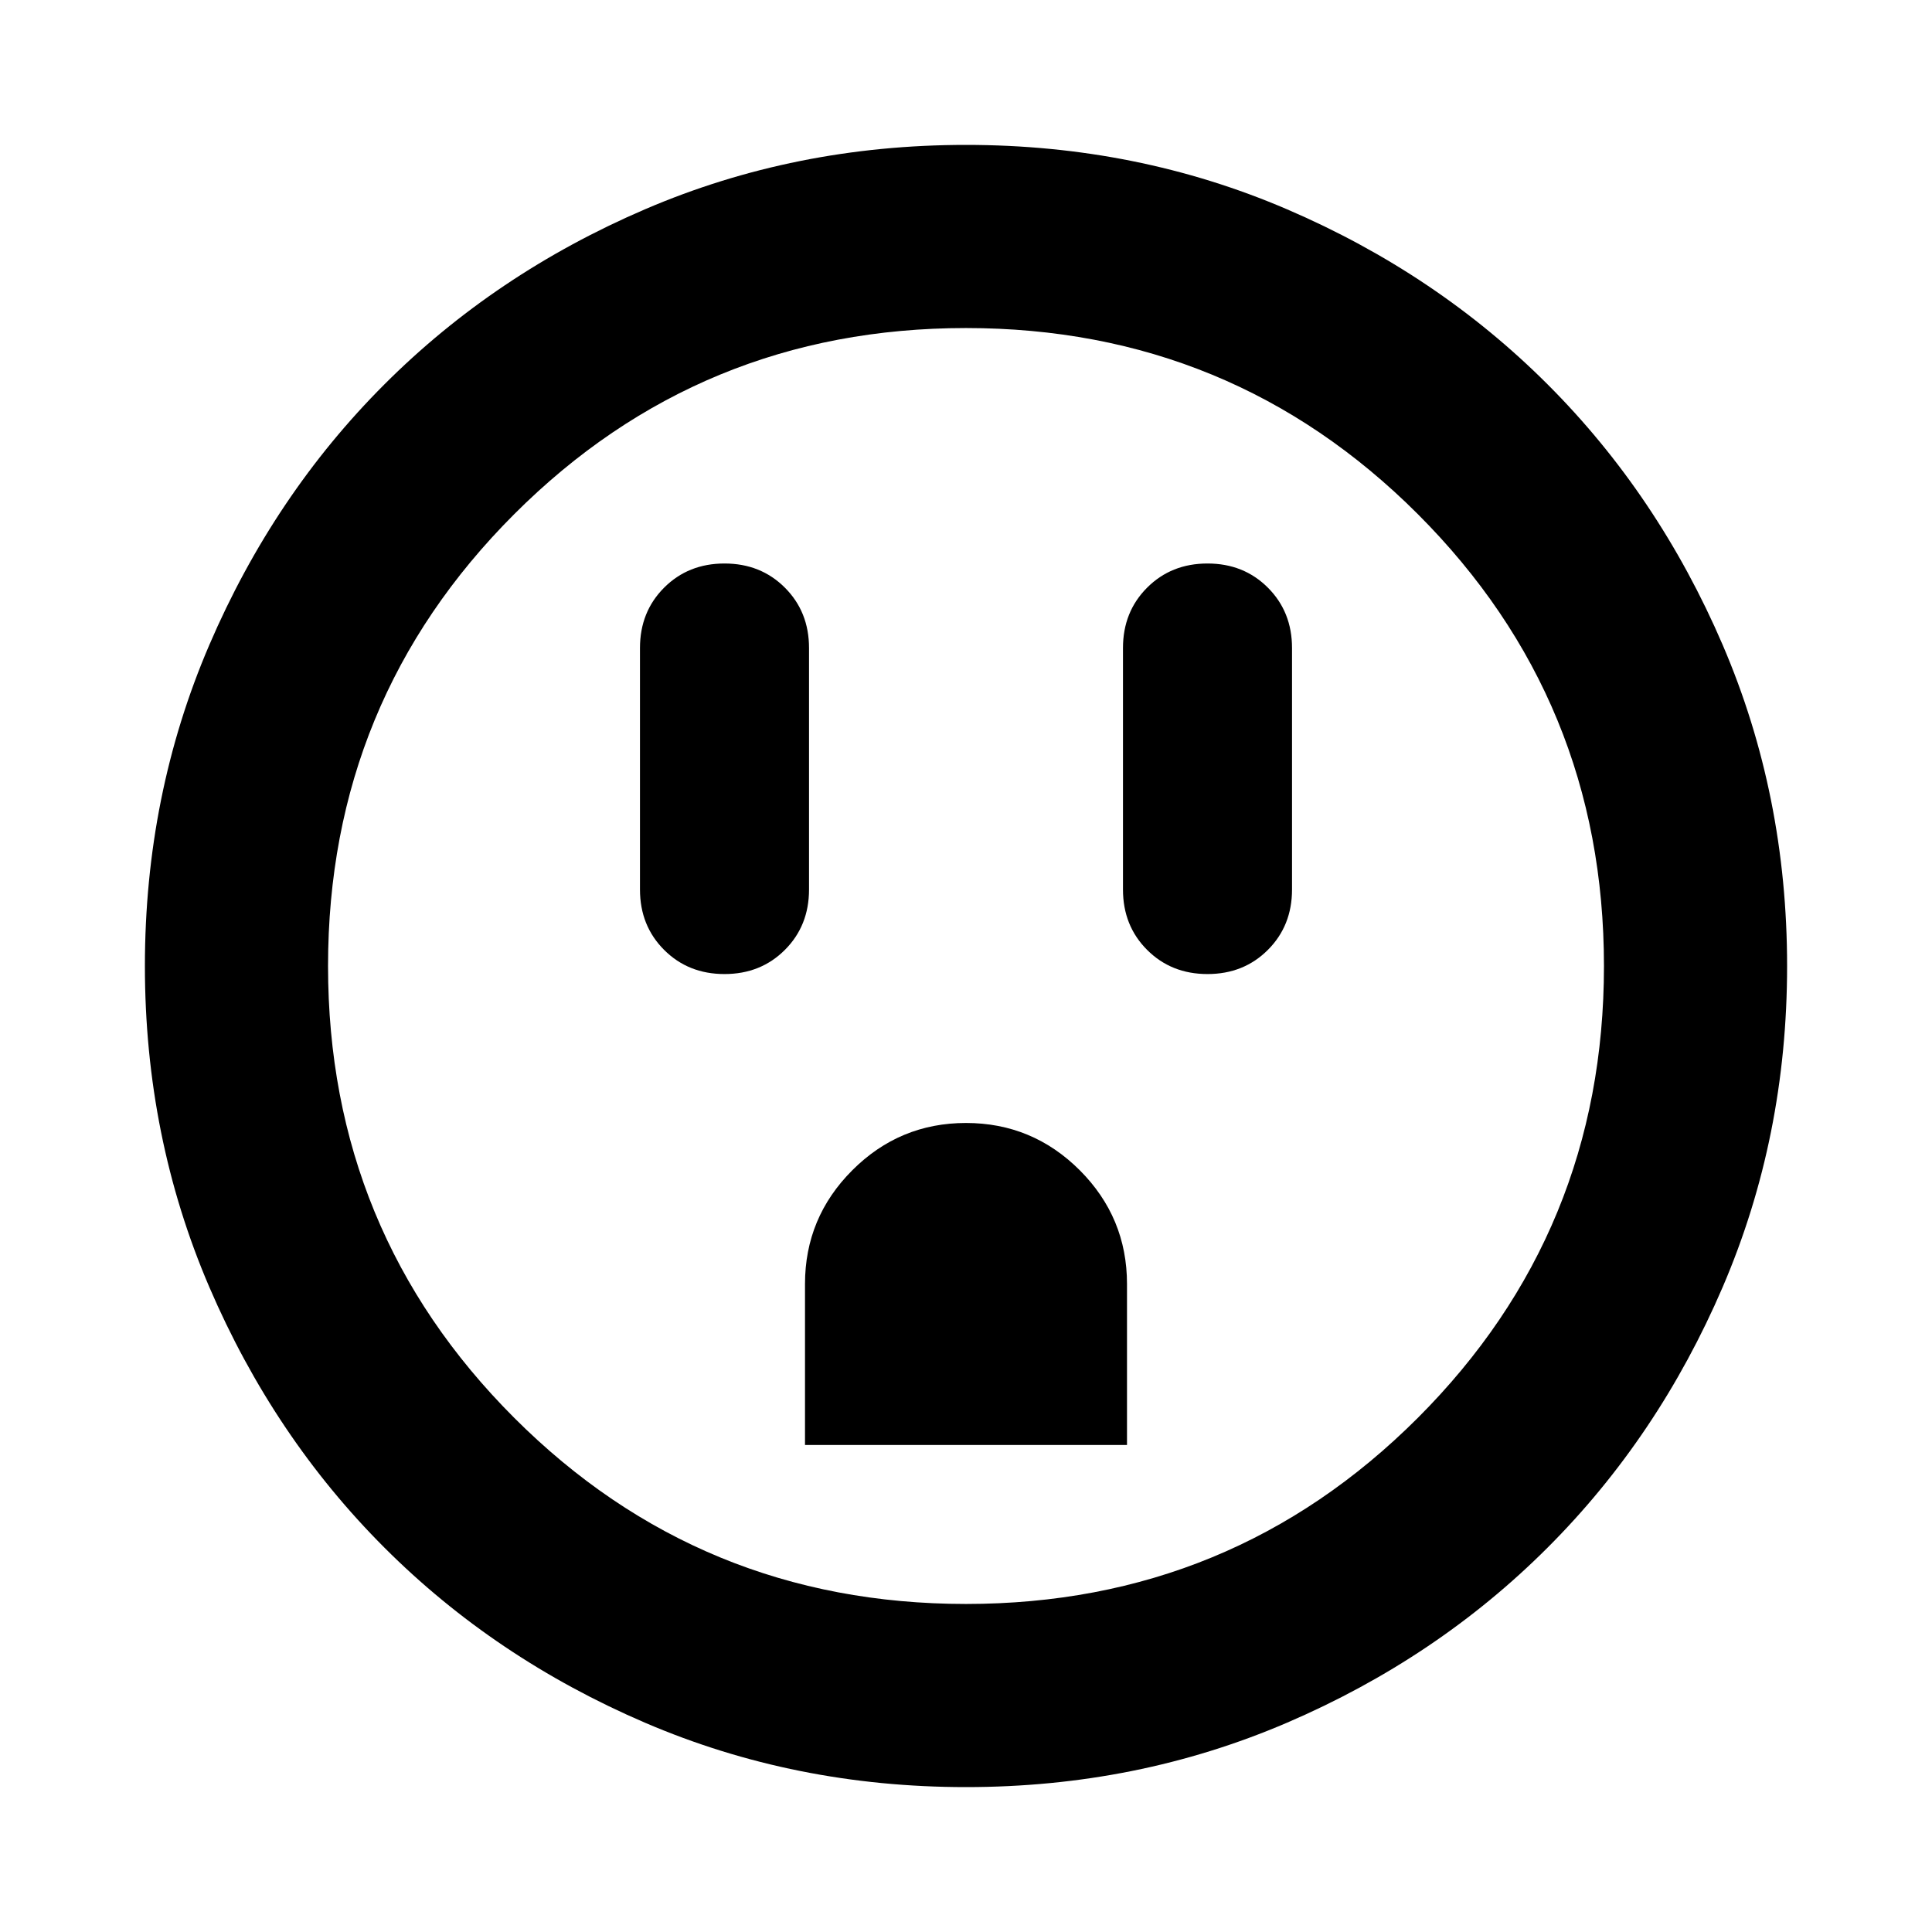 <svg xmlns="http://www.w3.org/2000/svg" height="24" width="24"><path d="M9 12.1Q9.45 12.1 9.75 11.8Q10.05 11.5 10.05 11.05V8.05Q10.05 7.6 9.75 7.3Q9.45 7 9 7Q8.55 7 8.25 7.3Q7.95 7.6 7.95 8.05V11.05Q7.95 11.5 8.25 11.8Q8.55 12.1 9 12.1ZM15 12.1Q15.45 12.1 15.75 11.8Q16.05 11.5 16.05 11.05V8.05Q16.05 7.6 15.75 7.3Q15.45 7 15 7Q14.55 7 14.25 7.3Q13.95 7.6 13.95 8.05V11.05Q13.95 11.5 14.25 11.8Q14.55 12.1 15 12.1ZM10 17.95H14V15.95Q14 15.125 13.413 14.537Q12.825 13.95 12 13.95Q11.175 13.95 10.588 14.537Q10 15.125 10 15.95ZM12 22.2Q9.875 22.2 8.012 21.4Q6.15 20.6 4.775 19.225Q3.4 17.85 2.6 15.988Q1.8 14.125 1.8 12Q1.8 9.875 2.6 8.012Q3.4 6.15 4.775 4.775Q6.15 3.4 8.012 2.6Q9.875 1.8 12 1.8Q14.125 1.8 15.988 2.6Q17.85 3.4 19.225 4.775Q20.6 6.15 21.4 8.012Q22.2 9.875 22.2 12Q22.2 14.125 21.4 15.988Q20.6 17.85 19.225 19.225Q17.85 20.6 15.988 21.4Q14.125 22.2 12 22.2ZM12 19.925Q15.3 19.925 17.613 17.613Q19.925 15.3 19.925 12Q19.925 8.7 17.613 6.387Q15.3 4.075 12 4.075Q8.7 4.075 6.388 6.387Q4.075 8.7 4.075 12Q4.075 15.3 6.388 17.613Q8.7 19.925 12 19.925ZM12 12Q12 12 12 12Q12 12 12 12Q12 12 12 12Q12 12 12 12Q12 12 12 12Q12 12 12 12Q12 12 12 12Q12 12 12 12Z"/></svg>